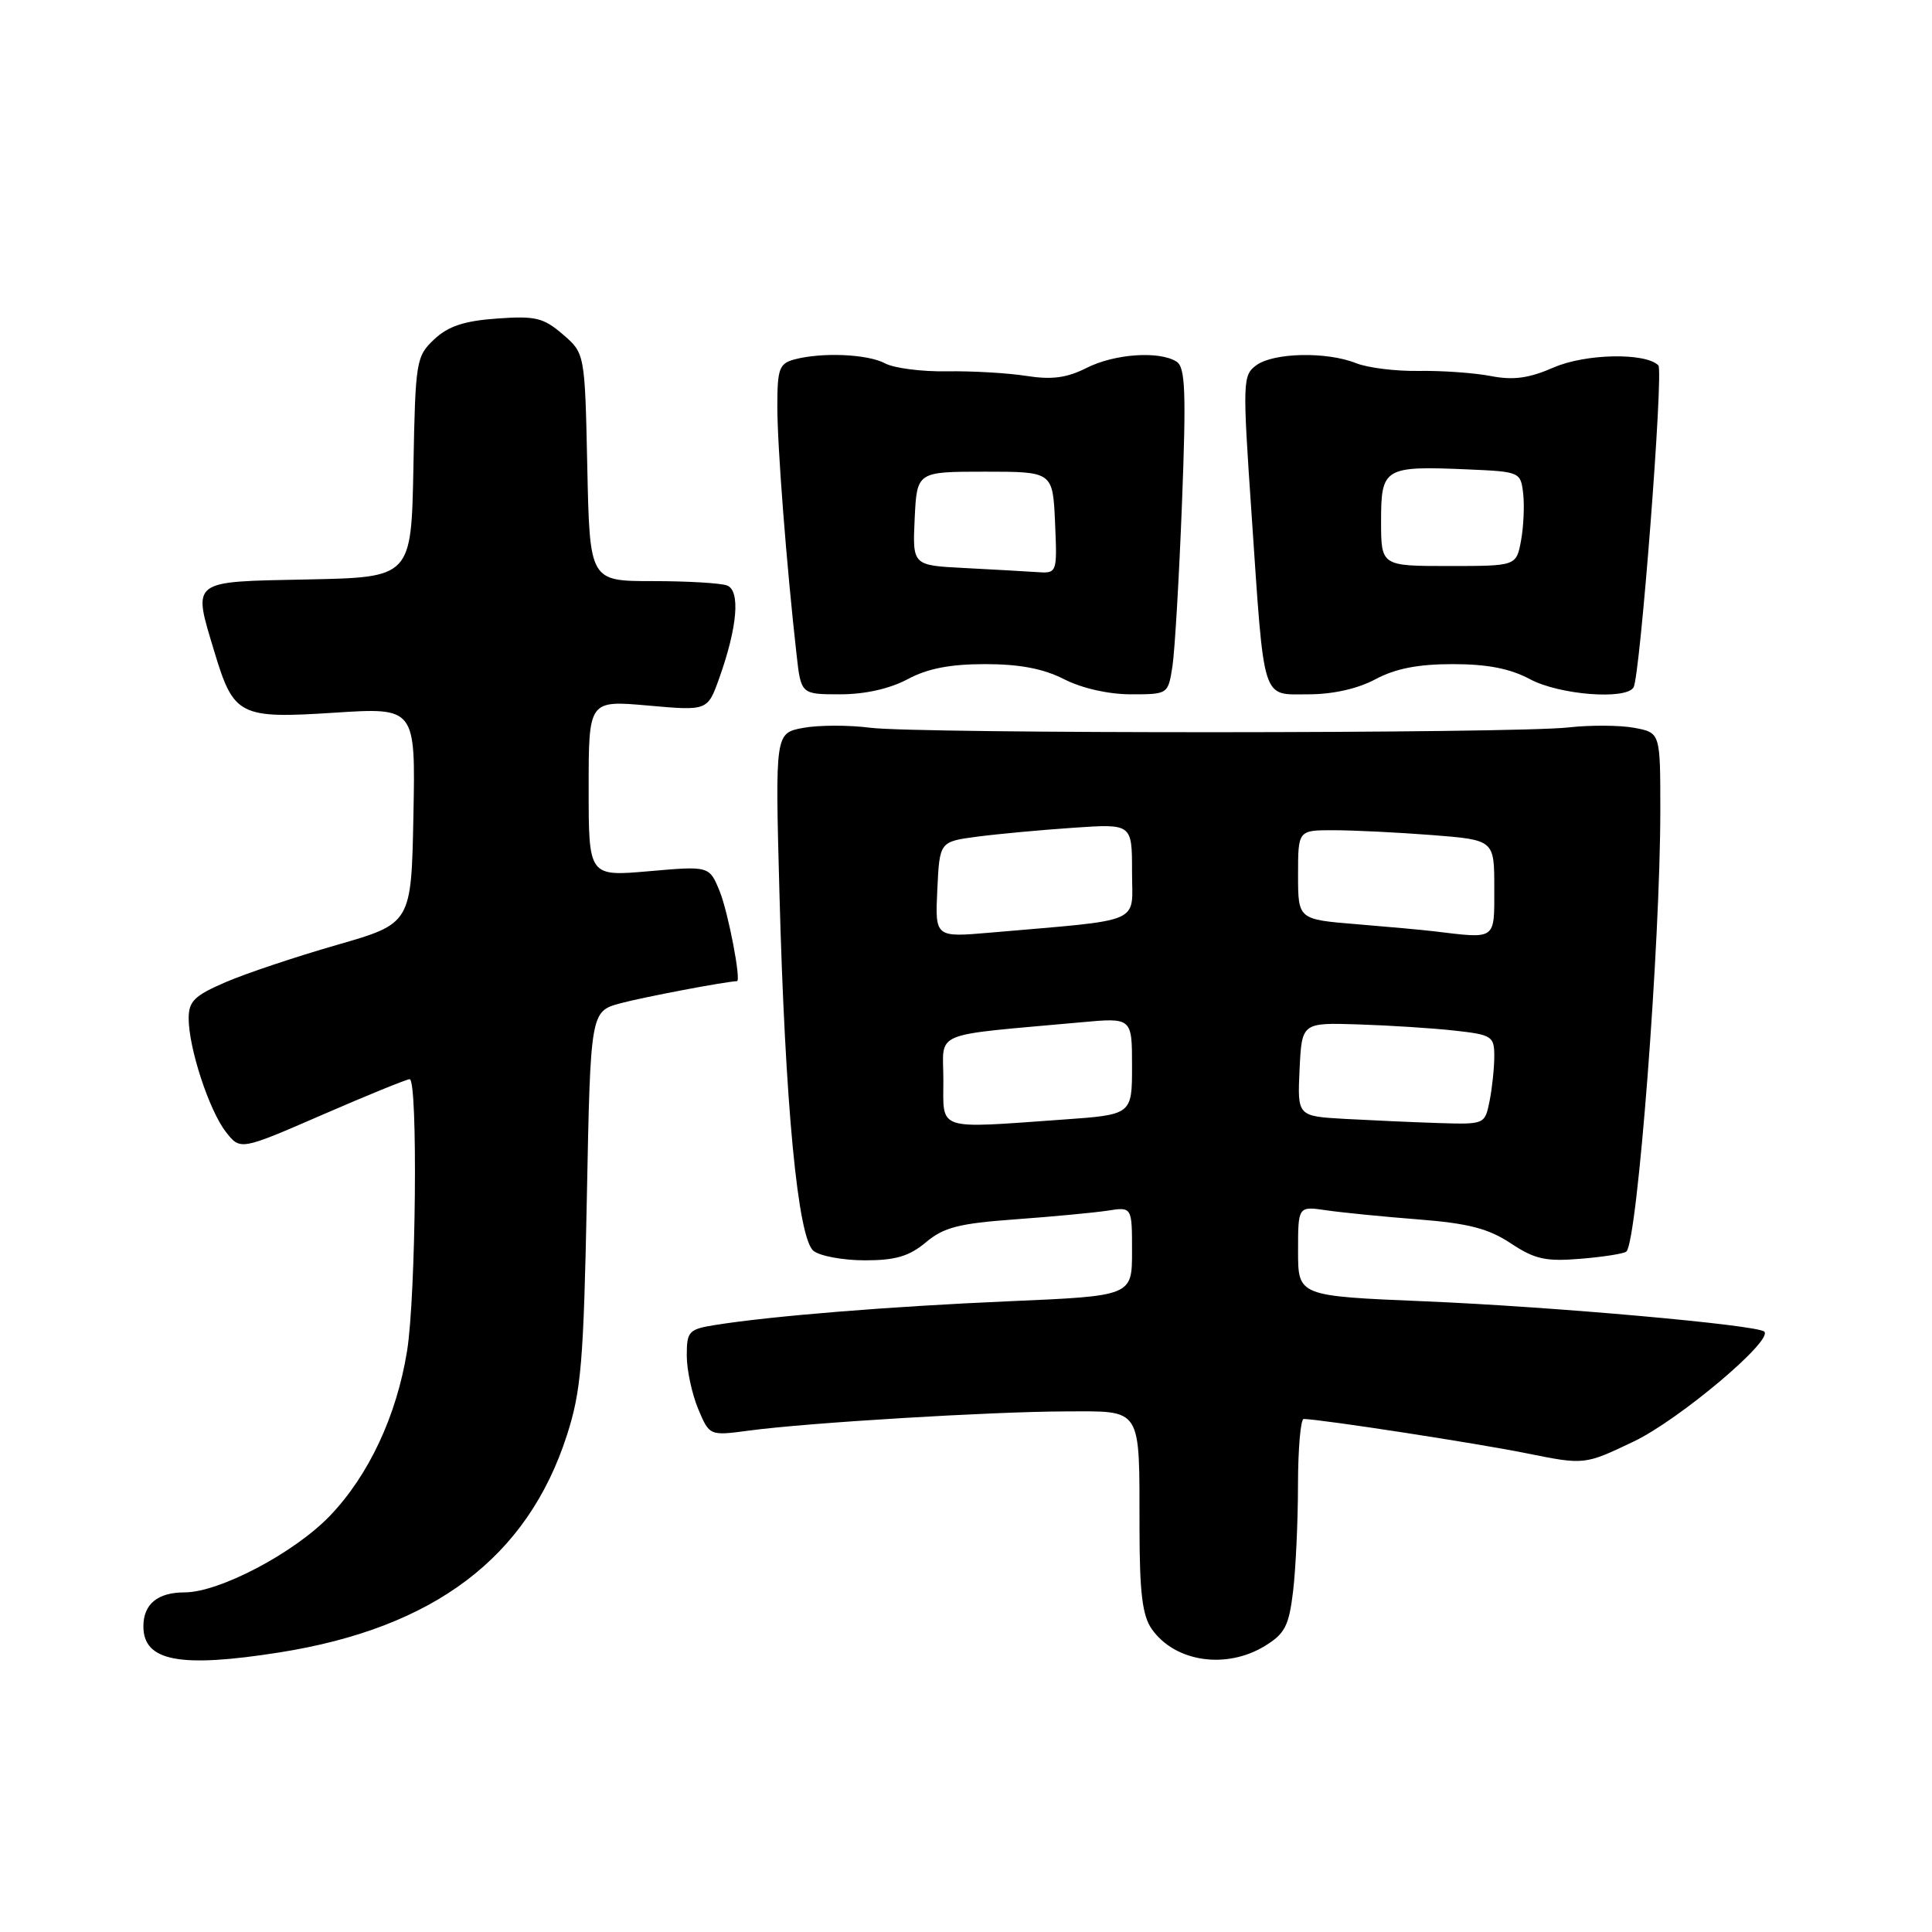 <?xml version="1.0" encoding="UTF-8" standalone="no"?>
<!DOCTYPE svg PUBLIC "-//W3C//DTD SVG 1.1//EN" "http://www.w3.org/Graphics/SVG/1.1/DTD/svg11.dtd" >
<svg xmlns="http://www.w3.org/2000/svg" xmlns:xlink="http://www.w3.org/1999/xlink" version="1.1" viewBox="0 0 256 256">
 <g >
 <path fill="currentColor"
d=" M 37.00 218.96 C 57.52 215.72 69.90 206.37 75.12 190.17 C 77.01 184.31 77.33 180.50 77.76 158.76 C 78.24 134.01 78.24 134.01 82.25 132.93 C 85.23 132.13 96.11 130.06 97.65 130.01 C 98.24 129.98 96.48 120.87 95.37 118.12 C 93.99 114.74 93.99 114.74 86.00 115.44 C 78.00 116.14 78.00 116.14 78.00 104.46 C 78.00 92.79 78.00 92.79 85.88 93.49 C 93.76 94.19 93.76 94.19 95.31 89.84 C 97.72 83.08 98.12 78.26 96.34 77.58 C 95.51 77.26 91.08 77.00 86.49 77.00 C 78.14 77.00 78.14 77.00 77.82 61.91 C 77.50 46.82 77.50 46.82 74.57 44.30 C 72.00 42.09 70.93 41.84 65.83 42.21 C 61.51 42.52 59.39 43.22 57.54 44.96 C 55.14 47.22 55.04 47.81 54.78 61.90 C 54.50 76.50 54.50 76.50 40.75 76.78 C 25.07 77.10 25.51 76.74 28.43 86.44 C 30.96 94.84 31.76 95.25 44.25 94.44 C 55.06 93.74 55.06 93.74 54.78 108.06 C 54.50 122.37 54.50 122.37 44.63 125.21 C 39.20 126.77 32.56 128.99 29.88 130.15 C 25.77 131.92 25.00 132.67 25.00 134.94 C 25.00 138.86 27.70 147.11 29.92 149.97 C 31.84 152.44 31.84 152.44 42.70 147.72 C 48.68 145.12 53.89 143.00 54.28 143.00 C 55.39 143.00 55.12 171.68 53.94 179.00 C 52.56 187.60 48.85 195.51 43.70 200.87 C 38.98 205.78 29.06 211.00 24.45 211.00 C 20.88 211.00 19.00 212.56 19.00 215.50 C 19.00 220.12 23.79 221.04 37.00 218.96 Z  M 167.60 218.10 C 170.25 216.48 170.79 215.45 171.34 210.86 C 171.69 207.91 171.99 201.56 171.99 196.75 C 172.00 191.94 172.34 188.01 172.75 188.02 C 175.18 188.08 195.71 191.24 202.23 192.56 C 209.96 194.12 209.96 194.12 216.49 191.00 C 222.46 188.15 234.96 177.63 233.78 176.45 C 232.90 175.56 205.61 173.13 188.75 172.43 C 172.00 171.73 172.00 171.73 172.00 165.78 C 172.00 159.82 172.00 159.82 175.75 160.37 C 177.81 160.67 183.31 161.22 187.96 161.58 C 194.58 162.10 197.23 162.79 200.19 164.75 C 203.39 166.87 204.82 167.18 209.49 166.79 C 212.52 166.54 215.23 166.11 215.51 165.83 C 216.98 164.35 220.00 125.05 220.00 107.31 C 220.00 97.09 220.00 97.09 216.56 96.44 C 214.66 96.09 210.73 96.06 207.81 96.39 C 200.39 97.21 121.64 97.24 115.31 96.43 C 112.45 96.06 108.45 96.07 106.41 96.45 C 102.71 97.15 102.71 97.15 103.28 118.32 C 104.03 146.45 105.72 164.10 107.80 165.75 C 108.67 166.44 111.74 167.00 114.61 167.00 C 118.67 167.00 120.48 166.46 122.69 164.61 C 125.04 162.63 127.07 162.11 134.51 161.57 C 139.46 161.21 144.96 160.69 146.75 160.42 C 150.00 159.91 150.00 159.91 150.00 165.82 C 150.00 171.72 150.00 171.72 133.75 172.42 C 117.88 173.11 102.28 174.37 94.75 175.57 C 91.26 176.13 91.00 176.41 91.00 179.62 C 91.00 181.51 91.68 184.68 92.50 186.66 C 94.01 190.26 94.01 190.26 99.25 189.56 C 107.09 188.51 131.31 187.05 141.13 187.02 C 151.45 187.00 150.97 186.24 150.99 202.53 C 151.00 211.02 151.37 214.08 152.61 215.85 C 155.67 220.22 162.46 221.24 167.60 218.10 Z  M 120.26 90.00 C 122.90 88.58 125.90 88.00 130.54 88.00 C 135.11 88.00 138.26 88.60 141.00 90.00 C 143.35 91.20 146.89 92.00 149.85 92.00 C 154.78 92.00 154.78 92.00 155.36 88.25 C 155.67 86.19 156.24 76.47 156.62 66.65 C 157.19 51.88 157.06 48.65 155.90 47.92 C 153.60 46.46 147.66 46.88 143.96 48.76 C 141.36 50.07 139.38 50.34 136.00 49.81 C 133.53 49.42 128.78 49.15 125.47 49.20 C 122.15 49.26 118.46 48.78 117.28 48.15 C 114.97 46.91 108.90 46.65 105.25 47.63 C 103.25 48.17 103.00 48.87 103.00 53.87 C 103.00 59.17 104.23 75.05 105.55 86.75 C 106.14 92.00 106.14 92.00 111.34 92.00 C 114.62 92.00 117.90 91.26 120.26 90.00 Z  M 182.26 90.00 C 184.90 88.59 187.90 88.00 192.50 88.00 C 197.10 88.00 200.10 88.59 202.74 90.00 C 206.60 92.07 215.41 92.77 216.45 91.09 C 217.33 89.66 220.46 49.12 219.74 48.41 C 218.03 46.70 210.10 46.86 205.90 48.68 C 202.57 50.13 200.53 50.41 197.50 49.82 C 195.30 49.40 191.03 49.10 188.00 49.15 C 184.97 49.20 181.23 48.74 179.68 48.12 C 175.80 46.57 168.77 46.72 166.48 48.39 C 164.66 49.72 164.63 50.48 165.84 68.14 C 167.56 93.40 167.11 92.00 173.38 92.00 C 176.62 92.00 179.91 91.26 182.26 90.00 Z  M 125.00 143.10 C 125.00 136.49 123.06 137.30 143.25 135.46 C 150.00 134.84 150.00 134.84 150.00 141.27 C 150.00 147.70 150.00 147.70 140.85 148.35 C 123.91 149.55 125.00 149.91 125.00 143.10 Z  M 178.20 148.26 C 171.91 147.90 171.91 147.90 172.20 141.70 C 172.50 135.50 172.50 135.50 180.00 135.74 C 184.12 135.87 189.86 136.24 192.75 136.56 C 197.70 137.11 198.00 137.31 198.00 139.95 C 198.00 141.49 197.72 144.16 197.38 145.88 C 196.75 148.99 196.74 149.00 190.62 148.81 C 187.26 148.70 181.67 148.45 178.20 148.26 Z  M 124.20 117.87 C 124.50 111.52 124.50 111.52 129.50 110.86 C 132.25 110.50 137.99 109.97 142.25 109.68 C 150.00 109.15 150.00 109.15 150.00 115.48 C 150.00 122.57 151.82 121.78 131.20 123.58 C 123.90 124.21 123.90 124.21 124.20 117.87 Z  M 190.00 123.40 C 188.62 123.23 184.01 122.81 179.75 122.46 C 172.00 121.83 172.00 121.83 172.00 115.91 C 172.00 110.00 172.00 110.00 176.75 110.01 C 179.36 110.01 185.21 110.30 189.75 110.65 C 198.00 111.30 198.00 111.30 198.00 117.65 C 198.00 124.65 198.34 124.40 190.00 123.40 Z  M 127.70 75.26 C 120.91 74.91 120.91 74.91 121.20 68.70 C 121.50 62.50 121.50 62.50 130.50 62.50 C 139.50 62.50 139.50 62.50 139.80 69.25 C 140.09 76.00 140.09 76.00 137.30 75.80 C 135.76 75.70 131.44 75.45 127.70 75.26 Z  M 183.00 69.02 C 183.00 61.97 183.42 61.72 194.52 62.20 C 201.40 62.50 201.50 62.54 201.83 65.41 C 202.01 67.01 201.88 69.82 201.54 71.66 C 200.91 75.00 200.91 75.00 191.95 75.00 C 183.00 75.00 183.00 75.00 183.00 69.02 Z "/>
</g>
</svg>